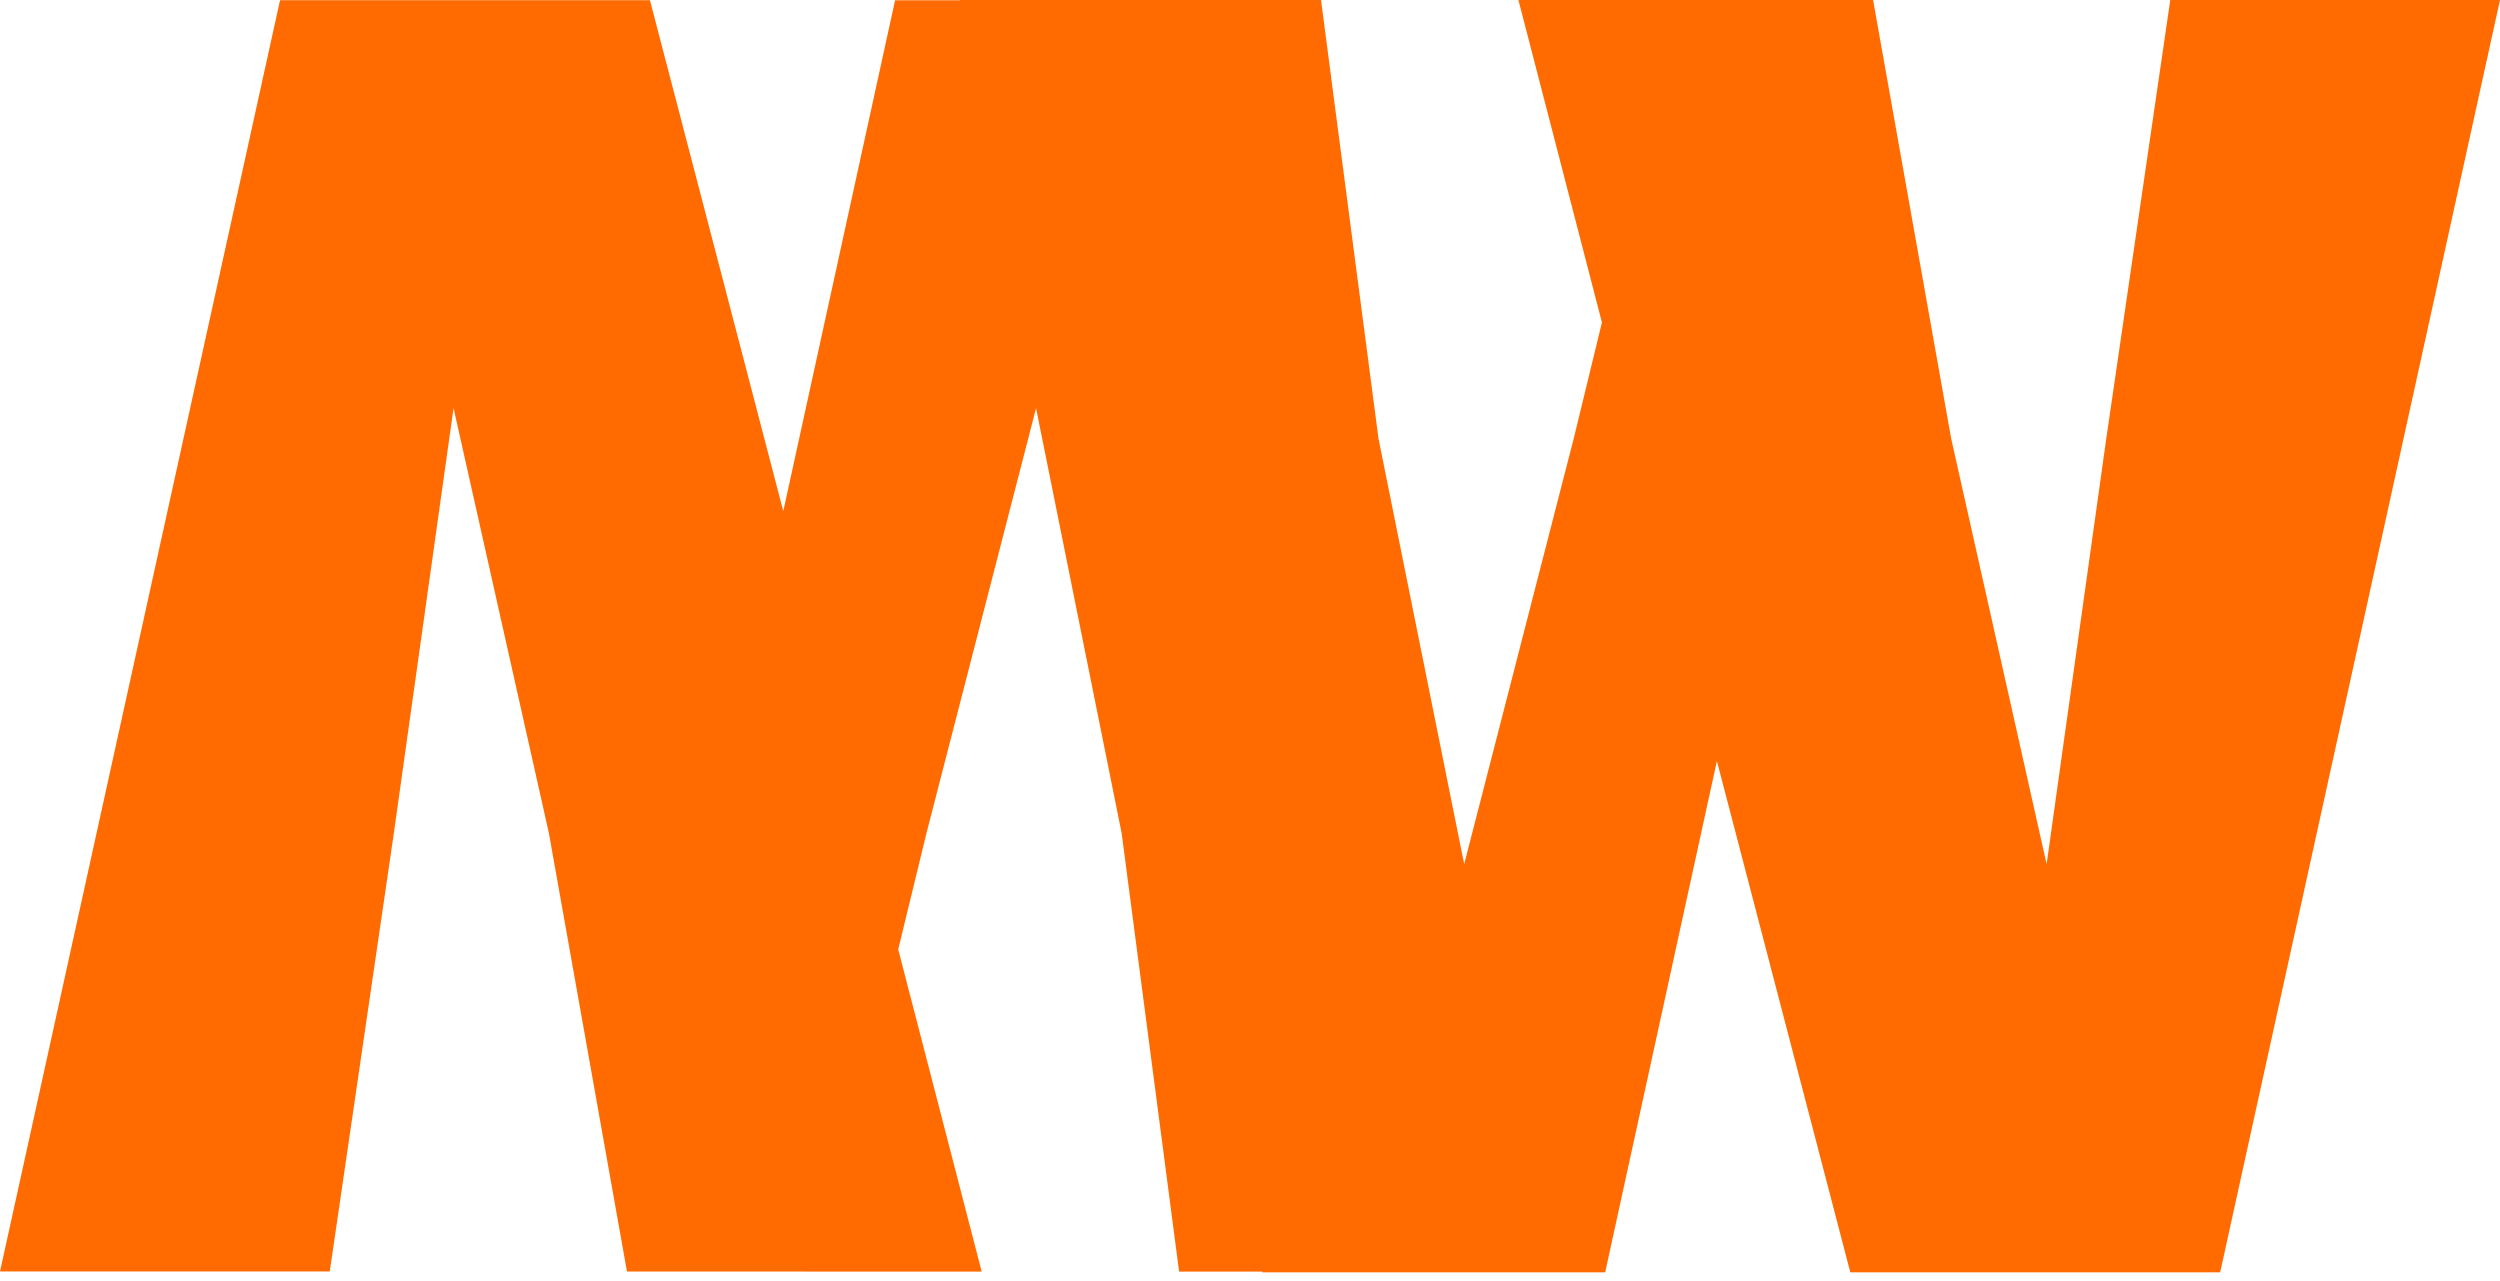 <svg width="162" height="83" viewBox="0 0 162 83" fill="none" xmlns="http://www.w3.org/2000/svg">
<path d="M104.016 82.446H81.806L62.197 0H85.601L89.326 28.42L94.879 55.996L101.977 28.42L103.805 20.893L98.393 0H121.376L126.436 28.42L132.621 55.996L136.487 28.42L140.634 0H162L143.867 82.446H119.9L111.255 49.313L104.016 82.446Z" fill="#FF6B00"/>
<path d="M58.002 0.017L80.214 0.021L99.813 82.404L76.406 82.401L72.685 54.003L67.136 26.448L60.032 54.001L58.204 61.522L63.613 82.399L40.628 82.396L35.571 53.998L29.39 26.442L25.52 53.996L21.368 82.393L-5.79772e-05 82.39L18.147 0.012L42.116 0.015L50.757 33.123L58.002 0.017Z" fill="#FF6B00"/>
</svg>
